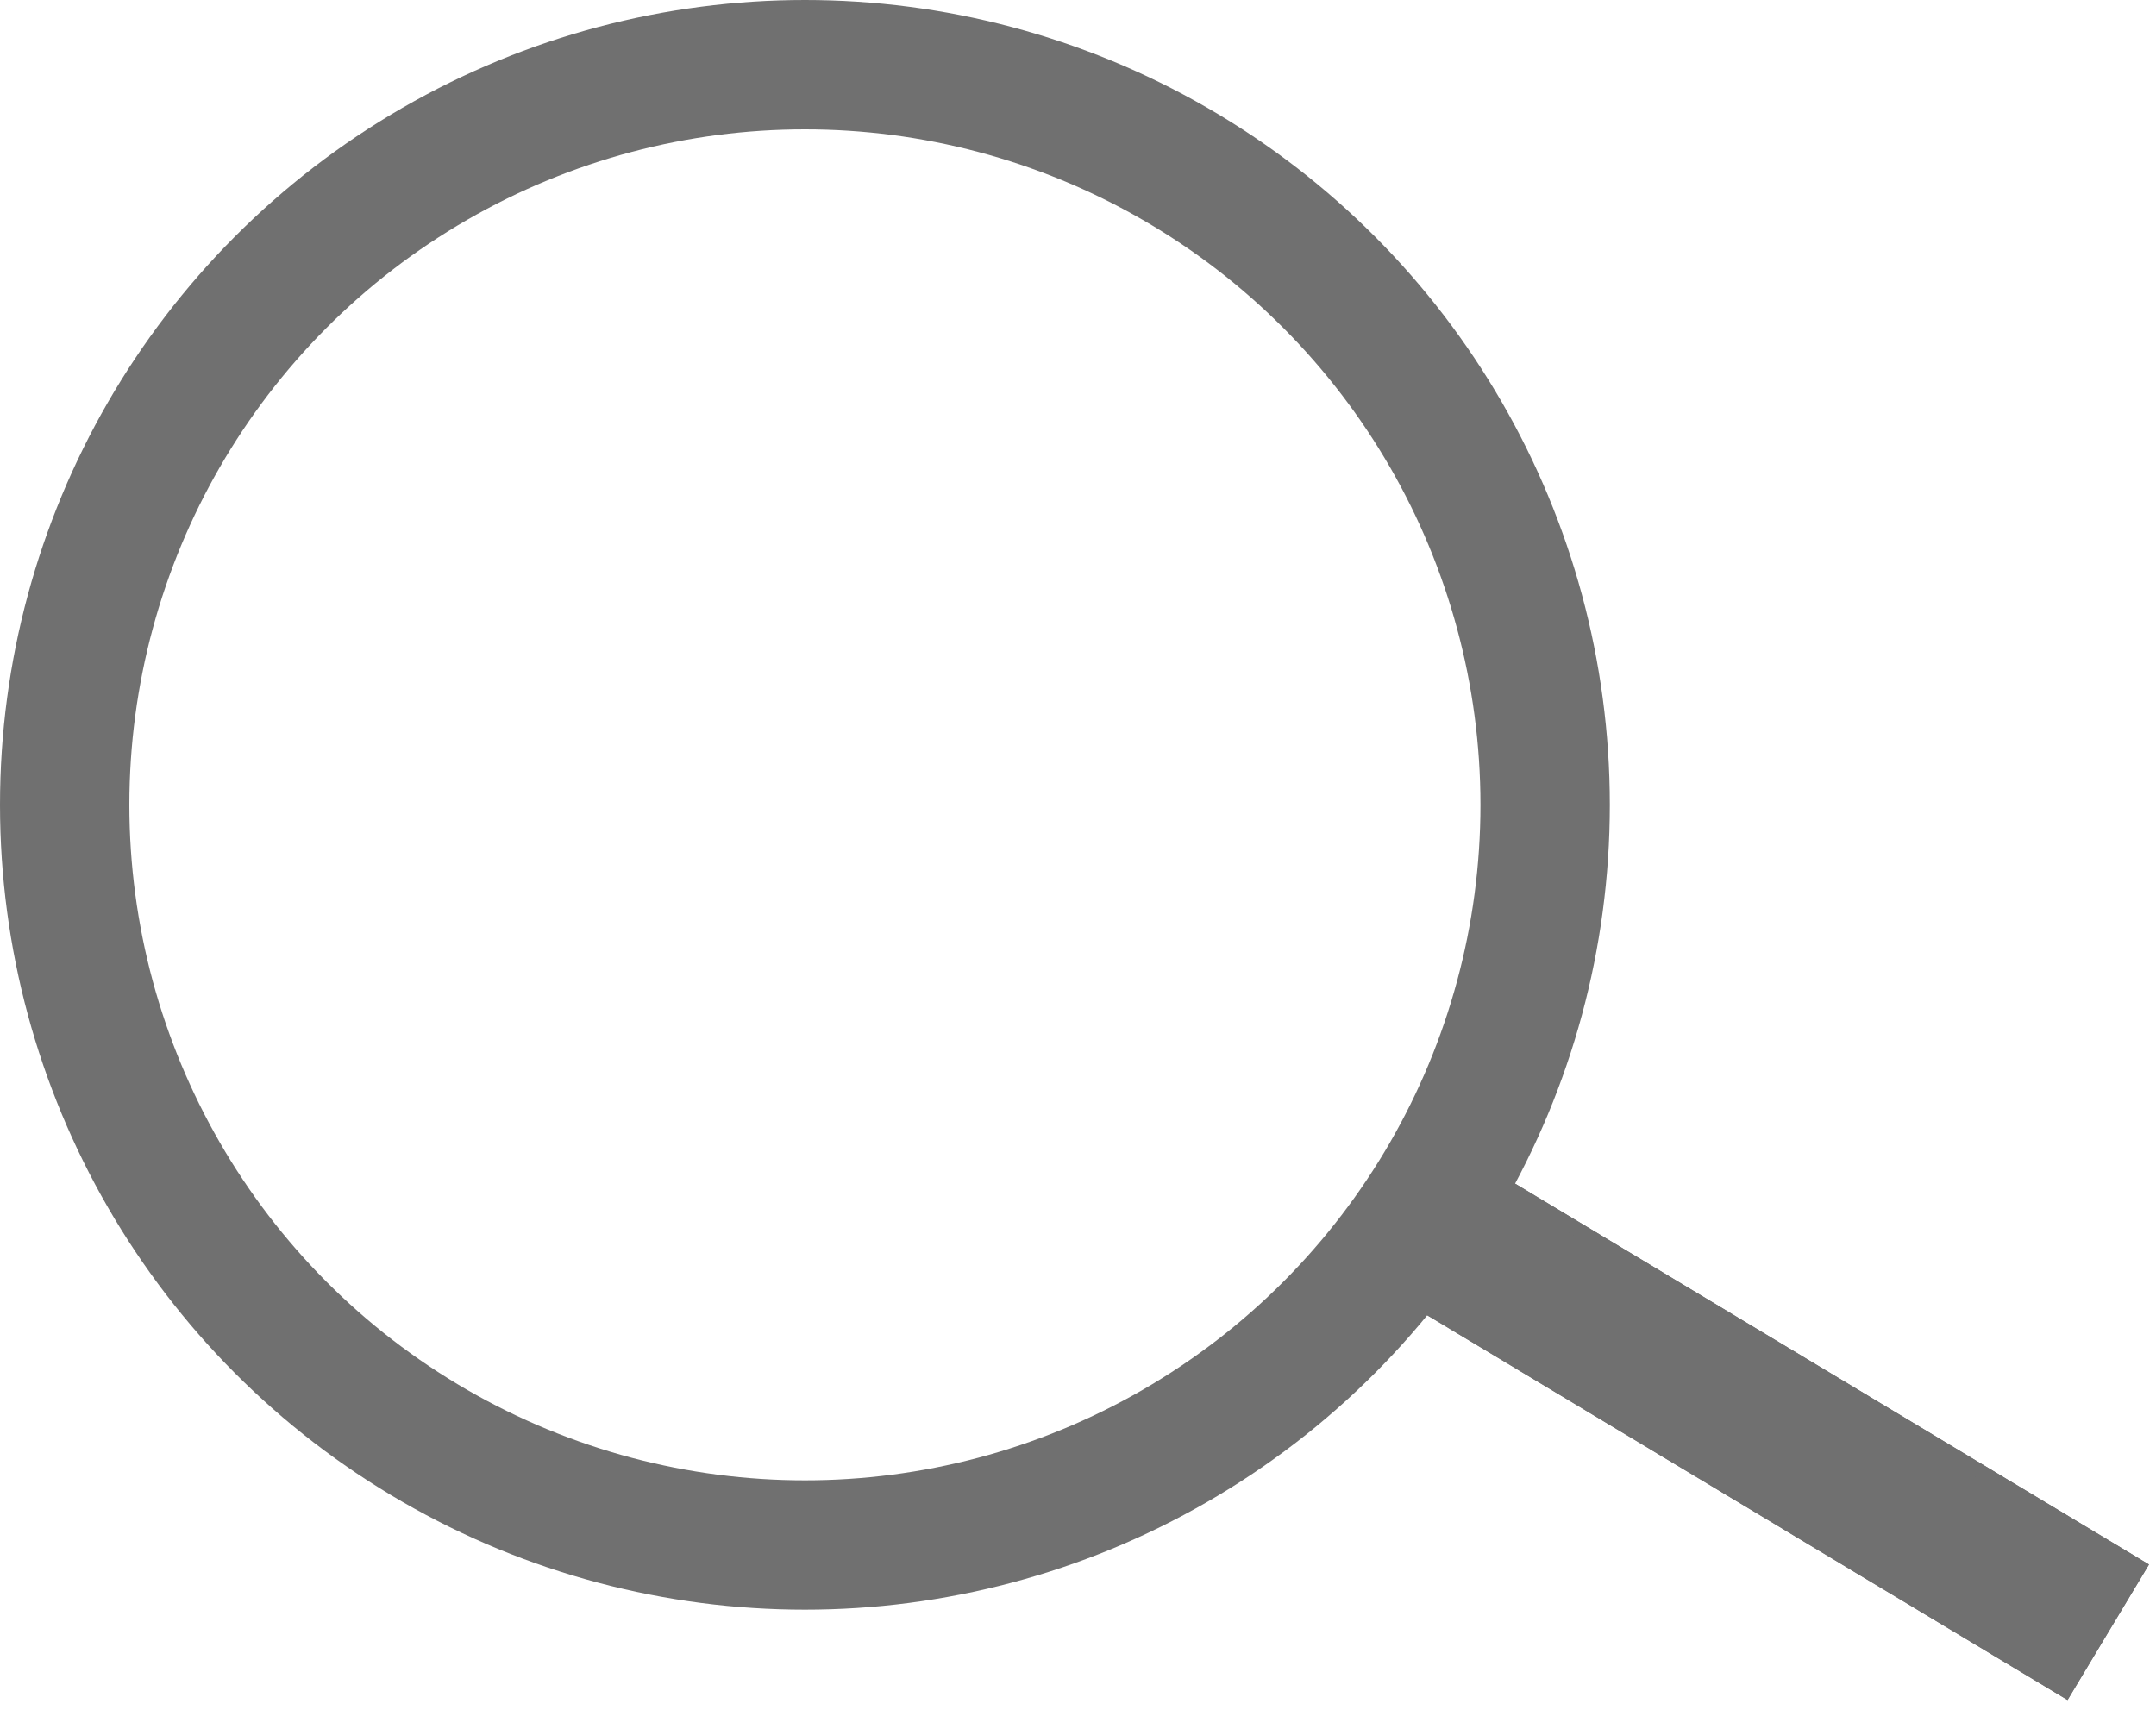 <svg xmlns="http://www.w3.org/2000/svg" xmlns:xlink="http://www.w3.org/1999/xlink" viewBox="0 0 150 119"><defs><style>.a{clip-path:url(#b);}.b,.c{fill:#707070;}.b{stroke:#707070;}.d{fill:#fff;}.e{stroke:none;}.f{fill:none;}</style><clipPath id="b"><rect width="150" height="119"/></clipPath></defs><g id="a" class="a"><rect class="d" width="150" height="119"/><g class="b" transform="translate(104.939 82.074) rotate(31)"><rect class="e" width="52" height="11"/><rect class="f" x="0.5" y="0.5" width="51" height="10"/></g><circle class="c" cx="56" cy="56" r="56"/><circle class="d" cx="47" cy="47" r="47" transform="translate(9 9)"/></g></svg>